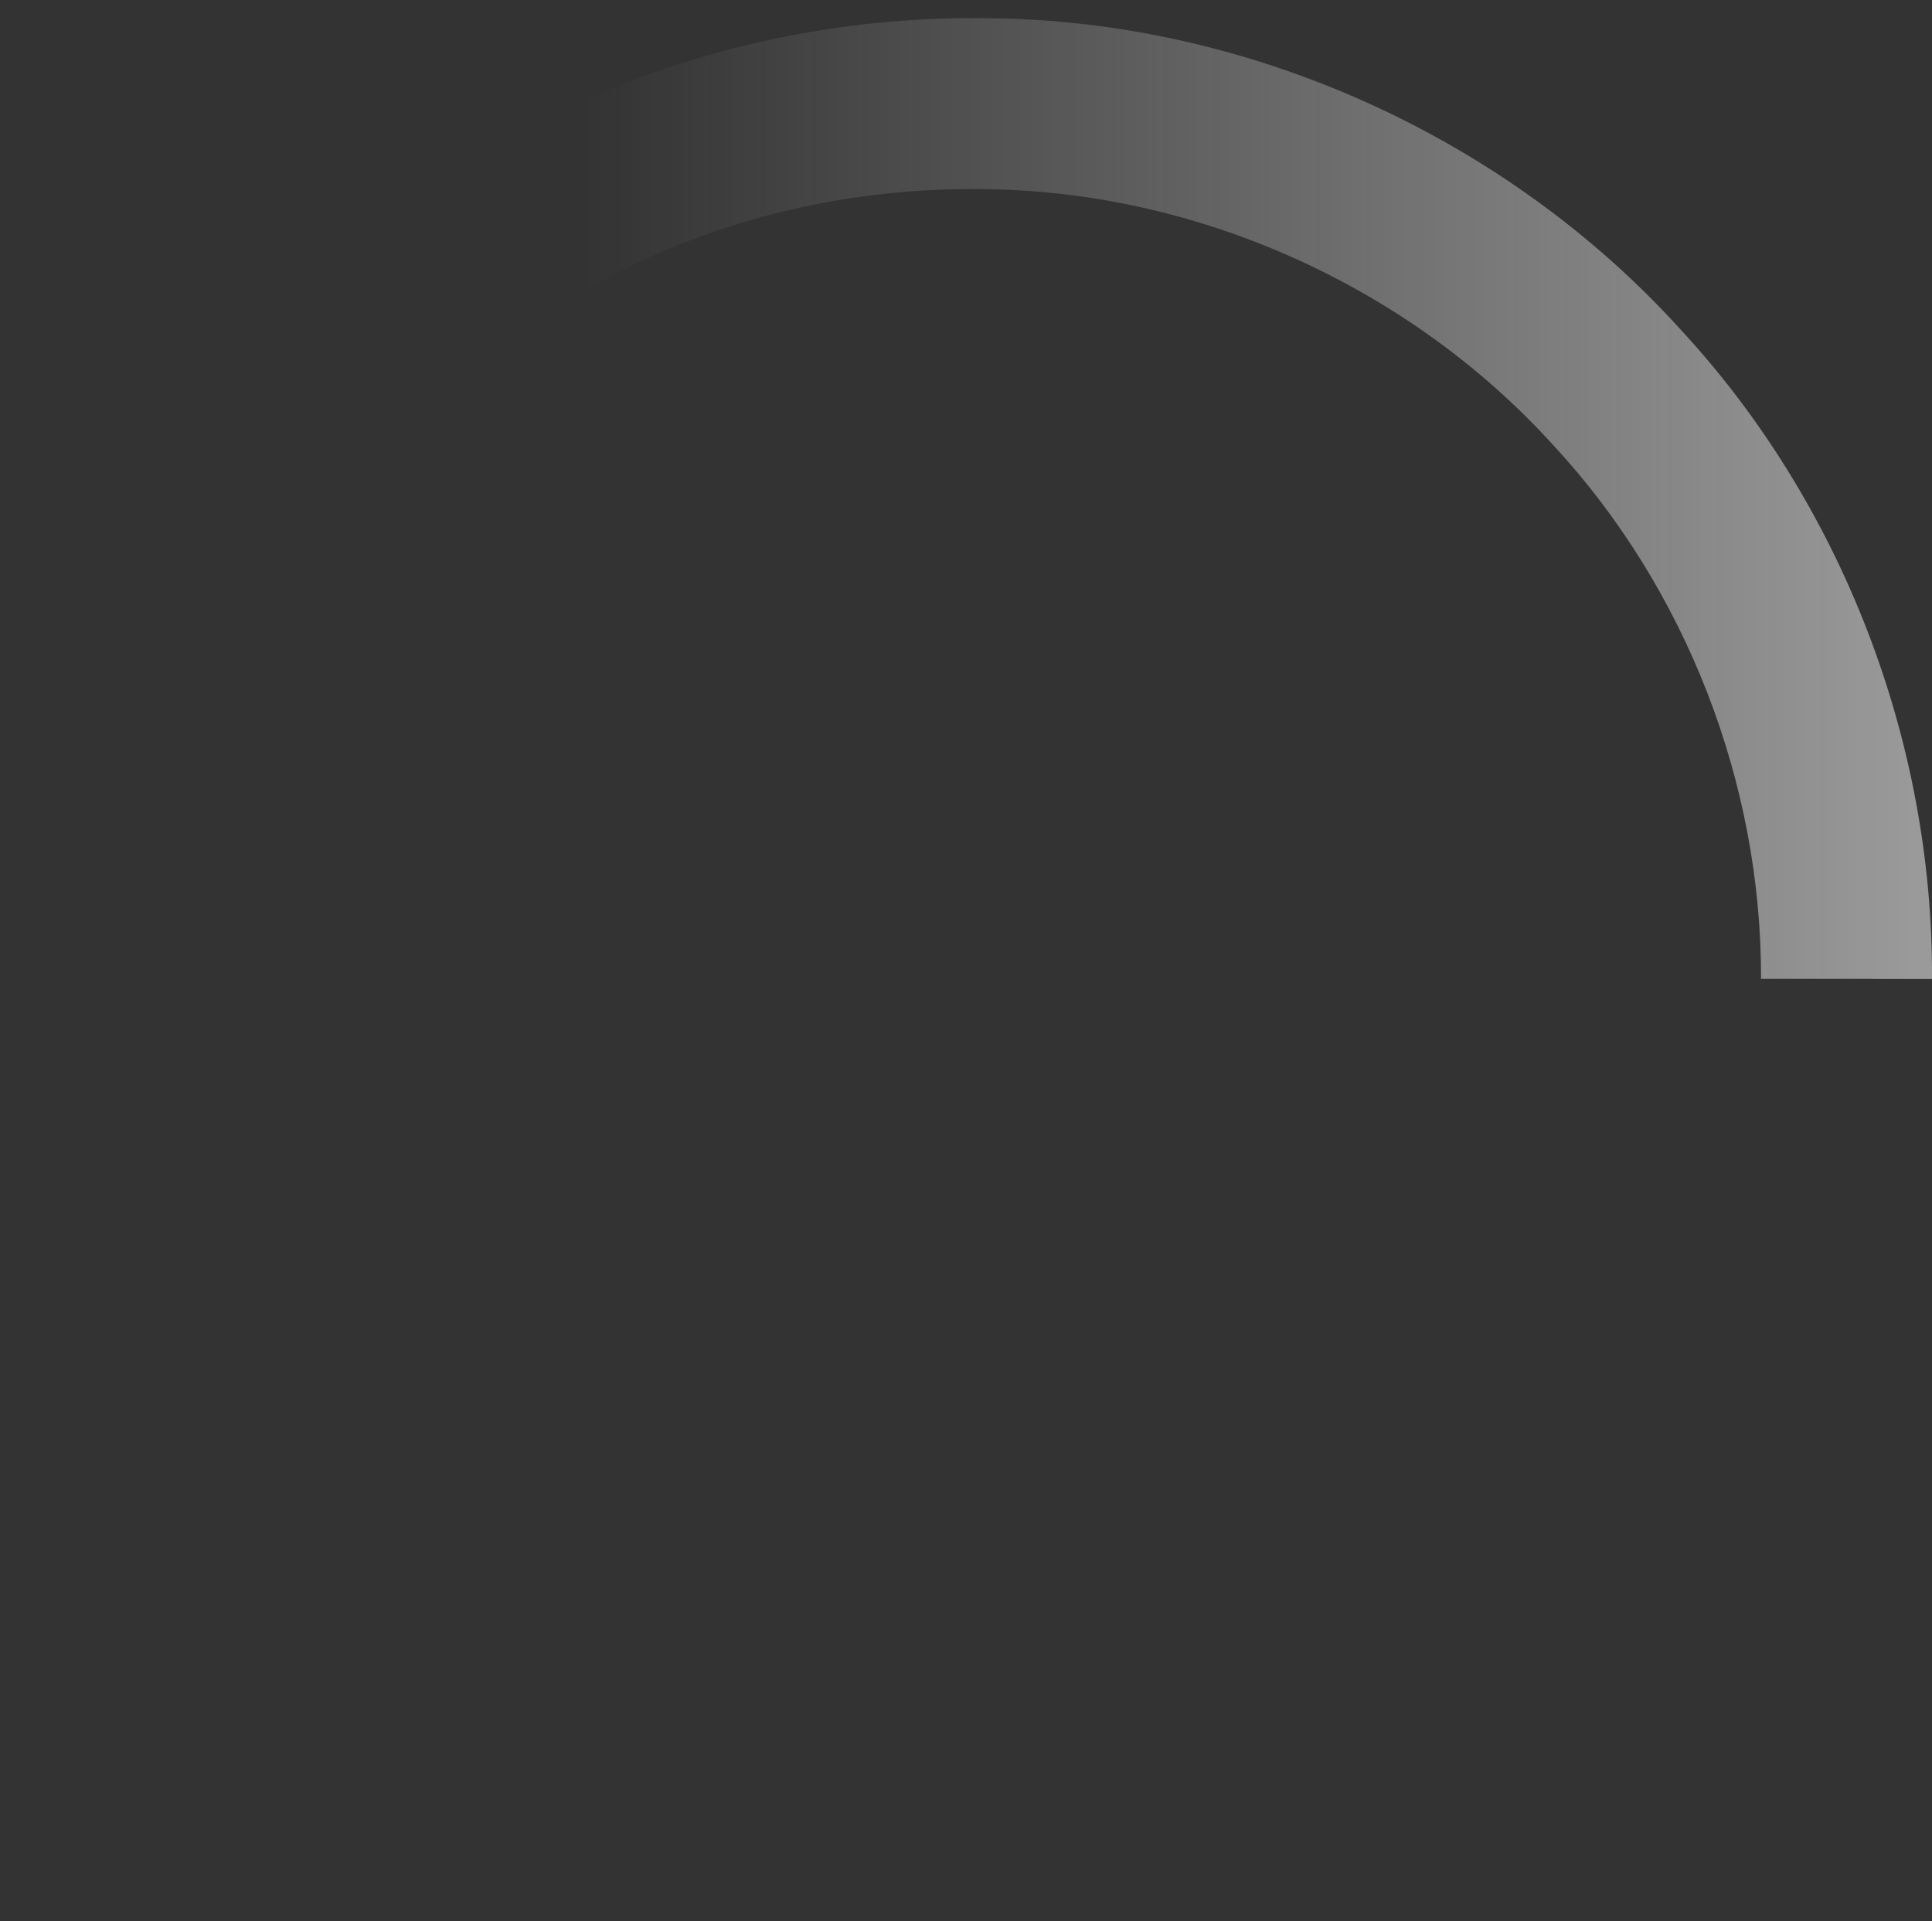 <?xml version="1.0" encoding="UTF-8" standalone="no"?>
<!-- Created with Inkscape (http://www.inkscape.org/) -->

<svg
   xmlns:dc="http://purl.org/dc/elements/1.1/"
   xmlns:cc="http://creativecommons.org/ns#"
   xmlns:rdf="http://www.w3.org/1999/02/22-rdf-syntax-ns#"
   xmlns:svg="http://www.w3.org/2000/svg"
   xmlns="http://www.w3.org/2000/svg"
   xmlns:xlink="http://www.w3.org/1999/xlink"
   xmlns:sodipodi="http://sodipodi.sourceforge.net/DTD/sodipodi-0.dtd"
   xmlns:inkscape="http://www.inkscape.org/namespaces/inkscape"
   width="523.03"
   height="520.1"
   id="svg2"
   version="1.1"
   inkscape:version="0.47 r22583"
   sodipodi:docname="loading.svg">
  <rect width="100%" height="100%" fill="#333333" stroke="none"/>
  <defs
     id="defs4">
    <linearGradient
       id="linearGradient5190">
      <stop
         style="stop-color:#f9f9f9;stop-opacity:1;"
         offset="0"
         id="stop5192" />
      <stop
         style="stop-color:#f9f9f9;stop-opacity:0;"
         offset="1"
         id="stop5194" />
    </linearGradient>
    <linearGradient
       id="linearGradient3724">
      <stop
         style="stop-color:#ffffff;stop-opacity:1;"
         offset="0"
         id="stop3726" />
      <stop
         style="stop-color:#ffffff;stop-opacity:0;"
         offset="1"
         id="stop3728" />
    </linearGradient>
    <inkscape:perspective
       sodipodi:type="inkscape:persp3d"
       inkscape:vp_x="0 : 526.18109 : 1"
       inkscape:vp_y="0 : 1000 : 0"
       inkscape:vp_z="744.09448 : 526.18109 : 1"
       inkscape:persp3d-origin="372.04724 : 350.78739 : 1"
       id="perspective10" />
    <inkscape:perspective
       id="perspective2845"
       inkscape:persp3d-origin="0.5 : 0.33333333 : 1"
       inkscape:vp_z="1 : 0.5 : 1"
       inkscape:vp_y="0 : 1000 : 0"
       inkscape:vp_x="0 : 0.5 : 1"
       sodipodi:type="inkscape:persp3d" />
    <inkscape:perspective
       id="perspective3640"
       inkscape:persp3d-origin="0.5 : 0.33333333 : 1"
       inkscape:vp_z="1 : 0.5 : 1"
       inkscape:vp_y="0 : 1000 : 0"
       inkscape:vp_x="0 : 0.5 : 1"
       sodipodi:type="inkscape:persp3d" />
    <inkscape:perspective
       id="perspective3668"
       inkscape:persp3d-origin="0.5 : 0.33333333 : 1"
       inkscape:vp_z="1 : 0.5 : 1"
       inkscape:vp_y="0 : 1000 : 0"
       inkscape:vp_x="0 : 0.5 : 1"
       sodipodi:type="inkscape:persp3d" />
    <inkscape:perspective
       id="perspective3704"
       inkscape:persp3d-origin="0.5 : 0.33333333 : 1"
       inkscape:vp_z="1 : 0.5 : 1"
       inkscape:vp_y="0 : 1000 : 0"
       inkscape:vp_x="0 : 0.5 : 1"
       sodipodi:type="inkscape:persp3d" />
    <linearGradient
       inkscape:collect="always"
       xlink:href="#linearGradient5190"
       id="linearGradient5196"
       x1="158.309"
       y1="499.828"
       x2="677.168"
       y2="499.828"
       gradientUnits="userSpaceOnUse"
       gradientTransform="matrix(-1,0,0,1,835.477,0)" />
    <linearGradient
       inkscape:collect="always"
       xlink:href="#linearGradient5190"
       id="linearGradient5207"
       gradientUnits="userSpaceOnUse"
       gradientTransform="matrix(-1,0,0,1,835.477,0)"
       x1="158.309"
       y1="499.828"
       x2="677.168"
       y2="499.828" />
    <linearGradient
       inkscape:collect="always"
       xlink:href="#linearGradient5190"
       id="linearGradient5210"
       gradientUnits="userSpaceOnUse"
       gradientTransform="matrix(-1,0,0,1,835.477,0)"
       x1="158.309"
       y1="499.828"
       x2="677.168"
       y2="499.828" />
    <linearGradient
       inkscape:collect="always"
       xlink:href="#linearGradient5190"
       id="linearGradient5213"
       gradientUnits="userSpaceOnUse"
       gradientTransform="matrix(-1,0,0,1,835.477,0)"
       x1="158.309"
       y1="499.828"
       x2="677.168"
       y2="499.828" />
    <linearGradient
       inkscape:collect="always"
       xlink:href="#linearGradient5190"
       id="linearGradient5218"
       gradientUnits="userSpaceOnUse"
       gradientTransform="matrix(-1,0,0,1,835.477,0)"
       x1="158.309"
       y1="499.828"
       x2="677.168"
       y2="499.828" />
    <linearGradient
       inkscape:collect="always"
       xlink:href="#linearGradient5190"
       id="linearGradient5245"
       gradientUnits="userSpaceOnUse"
       gradientTransform="matrix(-1,0,0,1,835.477,0)"
       x1="158.309"
       y1="499.828"
       x2="677.168"
       y2="499.828" />
    <linearGradient
       inkscape:collect="always"
       xlink:href="#linearGradient5190"
       id="linearGradient5256"
       gradientUnits="userSpaceOnUse"
       gradientTransform="matrix(-1,0,0,1,835.477,0)"
       x1="158.309"
       y1="499.828"
       x2="677.168"
       y2="499.828" />
    <linearGradient
       inkscape:collect="always"
       xlink:href="#linearGradient5190"
       id="linearGradient5273"
       gradientUnits="userSpaceOnUse"
       gradientTransform="matrix(-1,0,0,1,989.607,-46.518)"
       x1="158.309"
       y1="499.828"
       x2="677.168"
       y2="499.828" />
    <inkscape:perspective
       id="perspective5283"
       inkscape:persp3d-origin="0.5 : 0.33333333 : 1"
       inkscape:vp_z="1 : 0.5 : 1"
       inkscape:vp_y="0 : 1000 : 0"
       inkscape:vp_x="0 : 0.5 : 1"
       sodipodi:type="inkscape:persp3d" />
    <linearGradient
       inkscape:collect="always"
       xlink:href="#linearGradient5190-7"
       id="linearGradient5273-7"
       gradientUnits="userSpaceOnUse"
       gradientTransform="matrix(-1,0,0,1,993.774,-42.211)"
       x1="158.309"
       y1="499.828"
       x2="677.168"
       y2="499.828" />
    <linearGradient
       id="linearGradient5190-7">
      <stop
         style="stop-color:#f9f9f9;stop-opacity:1;"
         offset="0"
         id="stop5192-1" />
      <stop
         style="stop-color:#f9f9f9;stop-opacity:0;"
         offset="1"
         id="stop5194-2" />
    </linearGradient>
    <linearGradient
       y2="499.828"
       x2="677.168"
       y1="499.828"
       x1="158.309"
       gradientTransform="matrix(-1,0,0,1,989.607,-46.518)"
       gradientUnits="userSpaceOnUse"
       id="linearGradient5292"
       xlink:href="#linearGradient5190-7"
       inkscape:collect="always" />
    <inkscape:perspective
       id="perspective5321"
       inkscape:persp3d-origin="0.5 : 0.33333333 : 1"
       inkscape:vp_z="1 : 0.5 : 1"
       inkscape:vp_y="0 : 1000 : 0"
       inkscape:vp_x="0 : 0.5 : 1"
       sodipodi:type="inkscape:persp3d" />
    <linearGradient
       y2="499.828"
       x2="677.168"
       y1="499.828"
       x1="158.309"
       gradientTransform="matrix(-1,0,0,1,993.774,-42.211)"
       gradientUnits="userSpaceOnUse"
       id="linearGradient5292-0"
       xlink:href="#linearGradient5190-7-4"
       inkscape:collect="always" />
    <linearGradient
       id="linearGradient5190-7-4">
      <stop
         style="stop-color:#f9f9f9;stop-opacity:1;"
         offset="0"
         id="stop5192-1-9" />
      <stop
         style="stop-color:#f9f9f9;stop-opacity:0;"
         offset="1"
         id="stop5194-2-4" />
    </linearGradient>
    <linearGradient
       y2="499.828"
       x2="677.168"
       y1="499.828"
       x1="158.309"
       gradientTransform="matrix(-1,0,0,1,989.607,-46.518)"
       gradientUnits="userSpaceOnUse"
       id="linearGradient5330"
       xlink:href="#linearGradient5190-7-4"
       inkscape:collect="always" />
    <inkscape:perspective
       id="perspective5359"
       inkscape:persp3d-origin="0.5 : 0.33333333 : 1"
       inkscape:vp_z="1 : 0.5 : 1"
       inkscape:vp_y="0 : 1000 : 0"
       inkscape:vp_x="0 : 0.5 : 1"
       sodipodi:type="inkscape:persp3d" />
    <linearGradient
       y2="499.828"
       x2="677.168"
       y1="499.828"
       x1="158.309"
       gradientTransform="matrix(-1,0,0,1,993.774,-42.211)"
       gradientUnits="userSpaceOnUse"
       id="linearGradient5330-0"
       xlink:href="#linearGradient5190-7-4-3"
       inkscape:collect="always" />
    <linearGradient
       id="linearGradient5190-7-4-3">
      <stop
         style="stop-color:#f9f9f9;stop-opacity:1;"
         offset="0"
         id="stop5192-1-9-6" />
      <stop
         style="stop-color:#f9f9f9;stop-opacity:0;"
         offset="1"
         id="stop5194-2-4-2" />
    </linearGradient>
    <linearGradient
       y2="499.828"
       x2="677.168"
       y1="499.828"
       x1="158.309"
       gradientTransform="matrix(-1,0,0,1,989.607,-46.518)"
       gradientUnits="userSpaceOnUse"
       id="linearGradient5368"
       xlink:href="#linearGradient5190-7-4-3"
       inkscape:collect="always" />
  </defs>
  <sodipodi:namedview
     id="base"
     pagecolor="#ffffff"
     bordercolor="#666666"
     borderopacity="1.0"
     inkscape:pageopacity="0.0"
     inkscape:pageshadow="2"
     inkscape:zoom="0.64504647"
     inkscape:cx="274.62086"
     inkscape:cy="299.34383"
     inkscape:document-units="px"
     inkscape:current-layer="layer1"
     showgrid="false"
     inkscape:window-width="975"
     inkscape:window-height="732"
     inkscape:window-x="176"
     inkscape:window-y="30"
     inkscape:window-maximized="0"
     showborder="true" />
  <g
     inkscape:groupmode="layer"
     id="layer3"
     inkscape:label="BG"
     transform="translate(-154.13,46.518)"
     style="display:none">
    <rect
       style="opacity:0.747;fill:#782121;fill-opacity:1;stroke:none"
       id="rect3721"
       width="656.259"
       height="649.812"
       x="77.818"
       y="-90.36"
       rx="6.839"
       ry="6.839" />
  </g>
  <g
     inkscape:label="Layer 1"
     inkscape:groupmode="layer"
     id="layer1"
     style="display:inline"
     transform="translate(-154.13,46.518)">
    <path
       style="opacity:0.747;fill:url(#linearGradient5273);fill-opacity:1;fill-rule:nonzero;stroke:none"
       d="m 417.125,-41.625 c -19.533,0.056 -39.07,2.274 -58.031,6.656 -75.749,17.054 -141.949,70.362 -175.281,140.312 -20.426,41.808 -28.567,89.283 -24.5,135.625 12.387,-9.458 27.515,-15.976 44.125,-18.438 -0.639,-33.345 6.328,-66.846 20.969,-96.812 C 251.865,68.094 306.41,24.174 368.812,10.125 c 16.662,-3.851 33.838,-5.64 51,-5.438 C 478.106,5.057 535.602,30.976 574.625,74 c 35.909,38.745 56.406,91.508 56.25,144.5 l 30.312,0 0,0.031 15.969,0 C 677.491,154.023 652.678,89.725 608.969,42.562 561.599,-9.663 491.793,-41.145 421.031,-41.594 419.729,-41.609 418.427,-41.629 417.125,-41.625 z"
       id="path2820-1" />
  </g>
  <g
     inkscape:groupmode="layer"
     id="layer2"
     inkscape:label="BAK"
     style="display:none"
     transform="translate(-154.13,46.518)">
    <path
       style="opacity:0.747;fill:#1f0f04;fill-opacity:1;stroke:none;display:inline"
       d="m 419.125,240.062 c -1.302,-0.004 -2.604,0.016 -3.906,0.031 -70.762,0.449 -140.568,31.93 -187.938,84.156 -47.536,51.292 -72.739,122.852 -67.531,192.906 4.446,74.183 43.364,145.287 102.719,189.562 C 322.329,752.495 402.536,769.465 476,752.562 550.122,736.238 615.434,685.13 649.656,617.594 686.353,546.881 687.428,458.648 652.438,387.031 619.106,317.081 552.905,263.773 477.156,246.719 458.195,242.336 438.658,240.118 419.125,240.062 z m -2.688,46.312 c 17.162,-0.202 34.338,1.586 51,5.438 62.402,14.049 116.947,57.969 144.406,115.594 28.825,58.998 27.95,131.684 -2.281,189.938 -28.193,55.636 -82.001,97.739 -143.062,111.188 -60.52,13.924 -126.593,-0.04 -175.906,-37.75 -48.896,-36.474 -80.963,-95.076 -84.625,-156.188 -4.29,-57.711 16.496,-116.652 55.656,-158.906 39.023,-43.024 96.519,-68.943 154.812,-69.312 z"
       id="path2820" />
  </g>
</svg>
